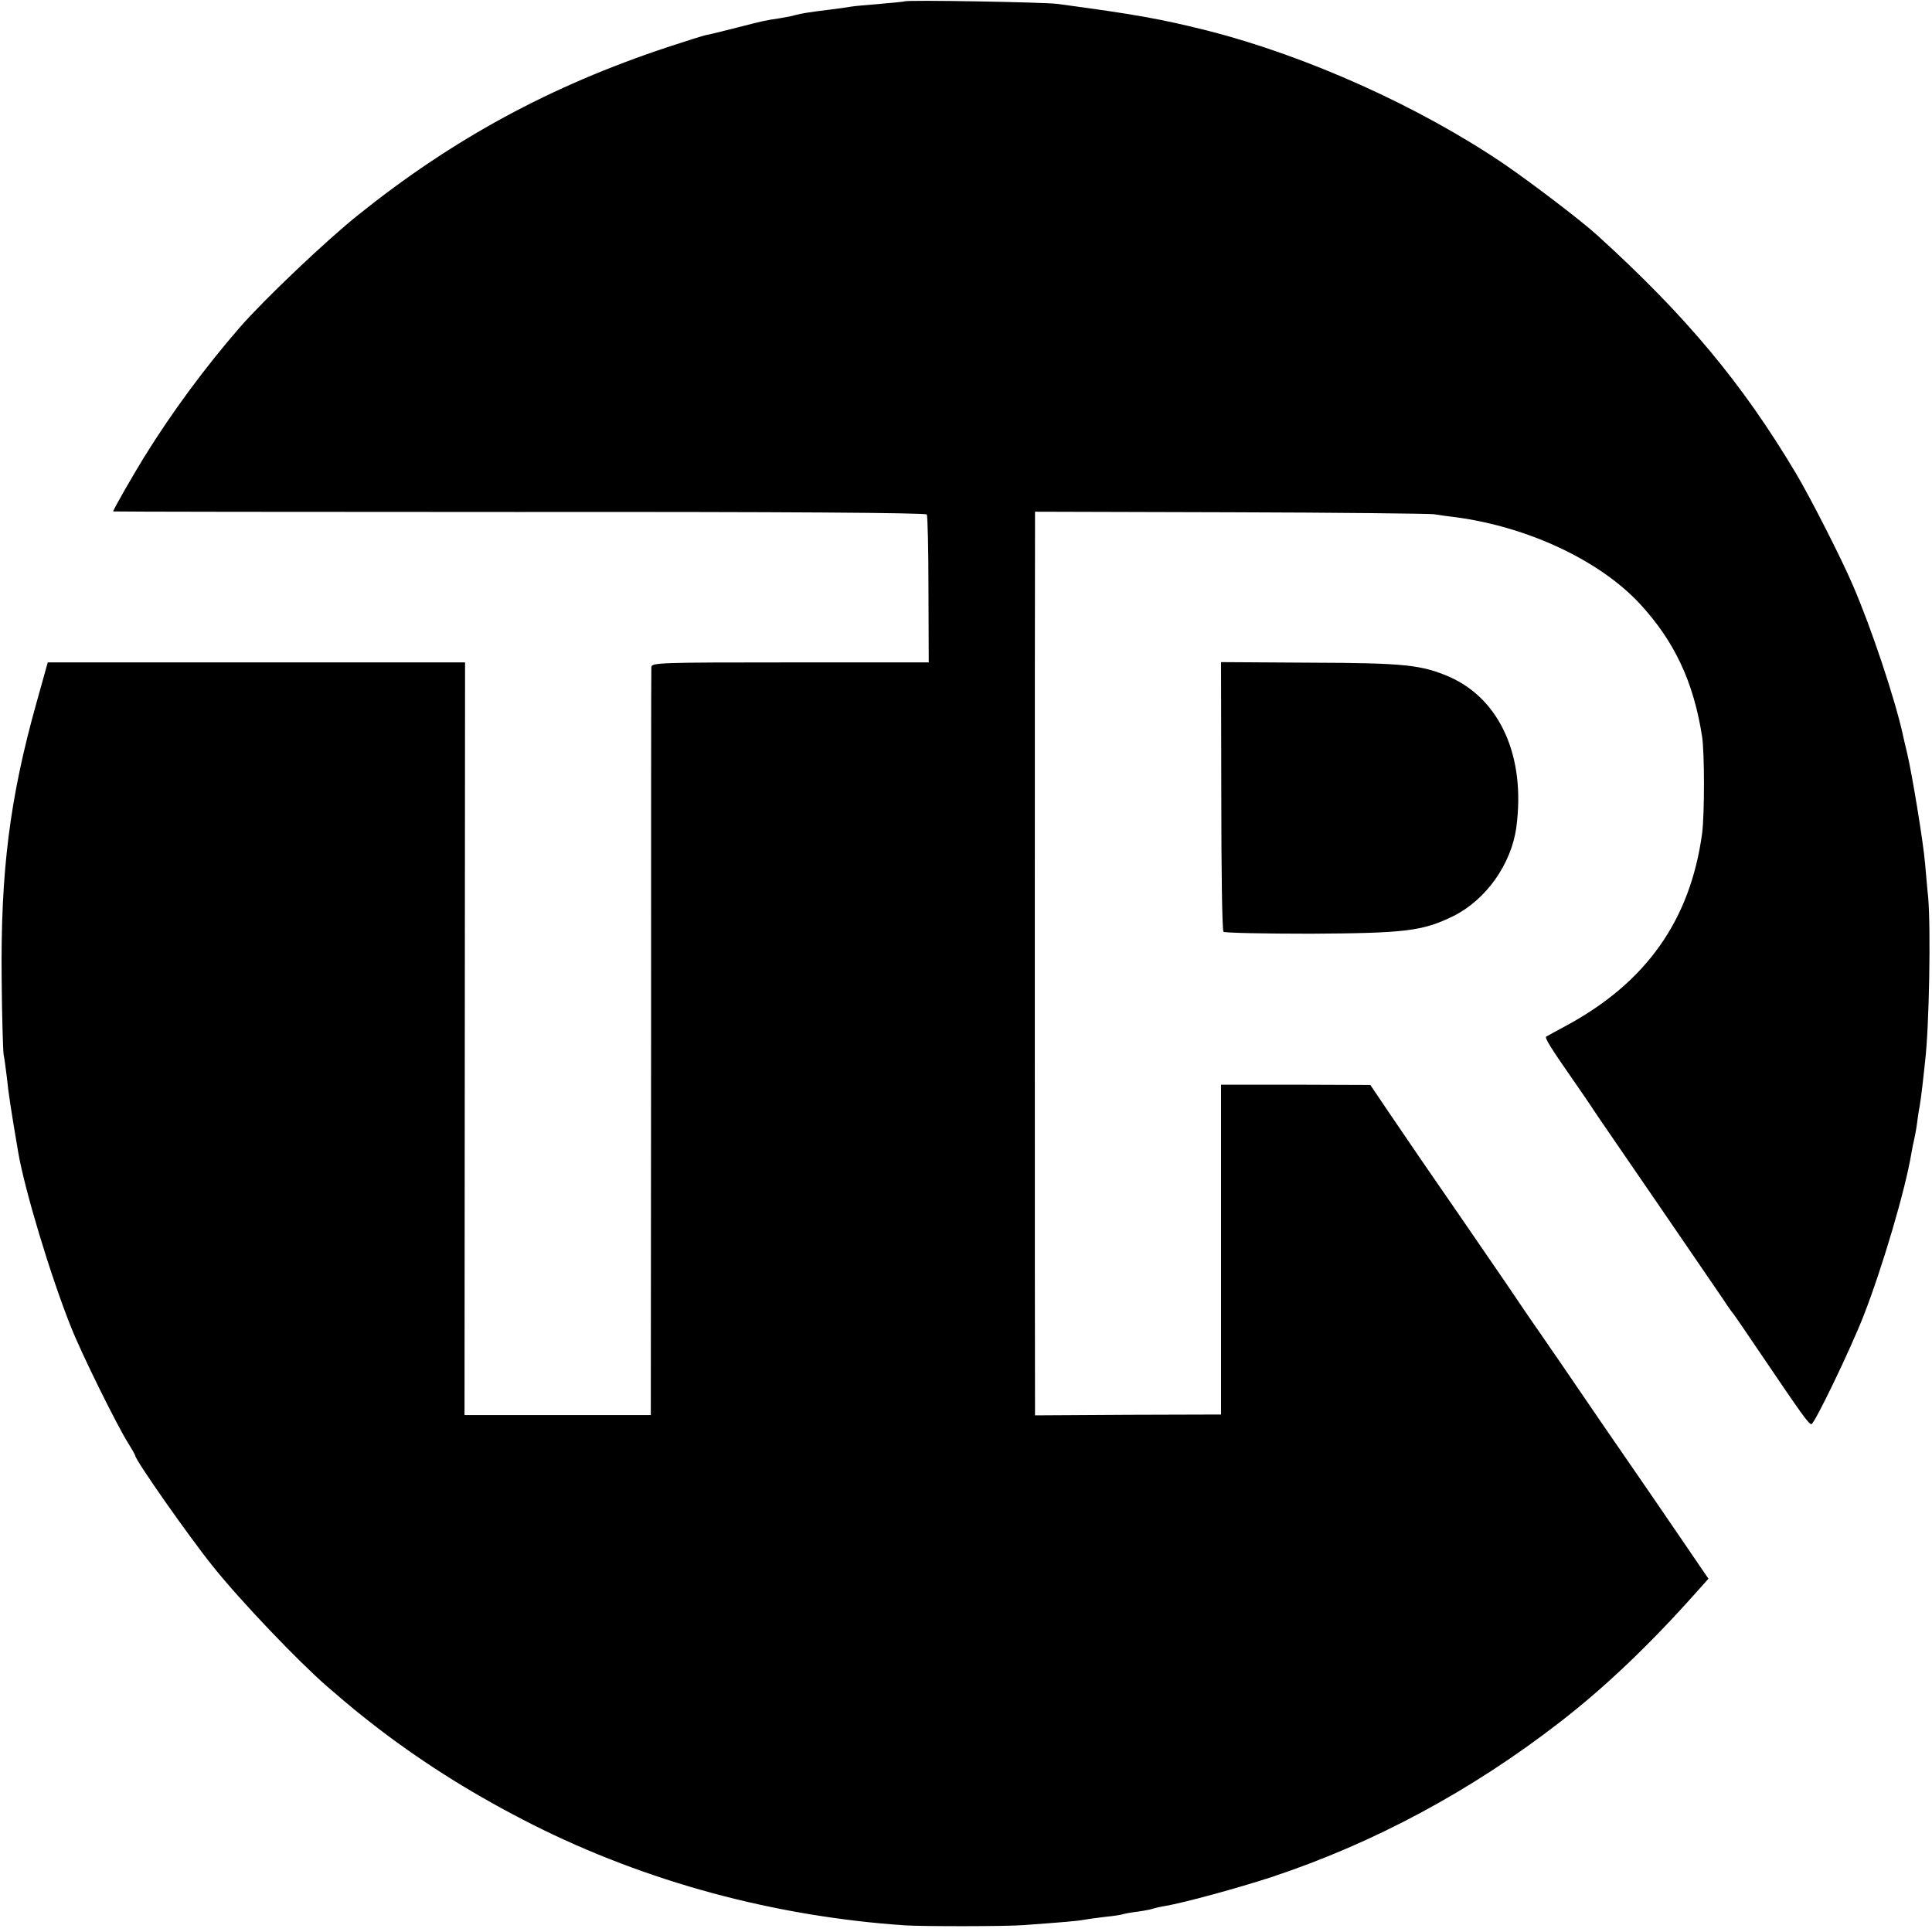 <?xml version="1.0" standalone="no"?>
<!DOCTYPE svg PUBLIC "-//W3C//DTD SVG 20010904//EN"
 "http://www.w3.org/TR/2001/REC-SVG-20010904/DTD/svg10.dtd">
<svg version="1.0" xmlns="http://www.w3.org/2000/svg"
 width="700pt" height="700pt" viewBox="0 0 700 700"
 preserveAspectRatio="xMidYMid meet">
<g transform="translate(0,700) scale(0.1,-0.1)"
fill="#000000" stroke="none">
<path d="M3278 6995 c-1 -1 -42 -5 -89 -9 -47 -4 -95 -8 -105 -10 -10 -2 -45
-7 -78 -11 -67 -8 -105 -14 -126 -20 -8 -3 -32 -7 -54 -11 -55 -8 -62 -10
-156 -34 -47 -12 -95 -24 -107 -26 -13 -2 -78 -23 -145 -45 -425 -141 -776
-332 -1118 -606 -116 -92 -347 -312 -431 -409 -125 -144 -245 -306 -346 -469
-42 -68 -113 -192 -113 -198 0 -1 662 -2 1471 -2 966 1 1472 -3 1477 -9 3 -6
6 -128 6 -273 l1 -263 -502 0 c-472 0 -503 -1 -503 -17 -1 -10 -1 -624 -1
-1364 l-1 -1346 -337 0 -338 0 1 1363 1 1364 -756 0 -756 0 -41 -147 c-97
-346 -130 -611 -126 -998 1 -137 5 -261 7 -275 3 -14 8 -52 12 -85 5 -51 15
-118 41 -270 23 -135 117 -448 192 -635 39 -98 165 -353 207 -420 14 -22 25
-42 25 -44 0 -16 195 -294 282 -402 99 -124 308 -343 414 -435 93 -80 109 -93
189 -155 171 -130 351 -242 555 -345 413 -208 878 -333 1350 -365 66 -4 367
-4 429 1 137 10 198 15 216 19 11 2 47 7 80 11 32 3 62 8 65 10 3 1 27 6 54 9
27 4 52 9 55 11 3 1 22 6 41 9 67 11 265 65 390 106 370 123 721 312 1040 559
162 125 322 277 489 464 l51 57 -101 148 c-55 81 -141 206 -190 277 -50 72
-128 186 -175 255 -47 69 -101 148 -120 175 -19 28 -40 58 -47 68 -7 10 -53
77 -102 150 -117 171 -226 329 -304 442 -34 50 -90 132 -124 182 l-62 92 -270
1 -271 0 0 -597 0 -598 -337 -1 -337 -2 0 22 c-1 29 -1 3138 0 3202 l0 50 708
-2 c389 -1 721 -5 737 -7 17 -3 53 -8 80 -11 260 -35 518 -155 665 -312 126
-136 196 -283 227 -483 9 -60 9 -281 0 -351 -43 -314 -202 -539 -492 -696 -38
-20 -71 -39 -73 -40 -6 -4 19 -44 88 -143 36 -52 72 -104 80 -117 8 -13 112
-164 230 -336 118 -172 228 -333 245 -358 16 -25 32 -47 35 -50 3 -3 46 -66
96 -140 151 -223 177 -260 187 -260 11 0 143 274 190 395 68 175 150 453 172
585 3 19 8 42 10 50 2 8 7 33 10 55 3 23 7 52 10 65 2 13 7 46 10 74 3 28 8
69 10 91 15 126 21 483 11 595 -3 25 -7 79 -11 120 -6 76 -48 331 -66 405 -5
22 -12 49 -14 60 -27 126 -115 391 -182 545 -41 96 -153 316 -206 405 -195
327 -398 570 -717 860 -60 55 -235 188 -338 259 -309 210 -716 393 -1077 485
-172 43 -262 59 -545 97 -47 6 -546 15 -552 9z"/>
<path d="M4425 4116 c0 -266 3 -488 8 -492 4 -4 146 -7 315 -7 343 2 406 9
518 64 118 59 210 188 228 322 34 255 -58 462 -241 544 -102 44 -162 51 -506
52 l-323 2 1 -485z"/>
</g>
</svg>
